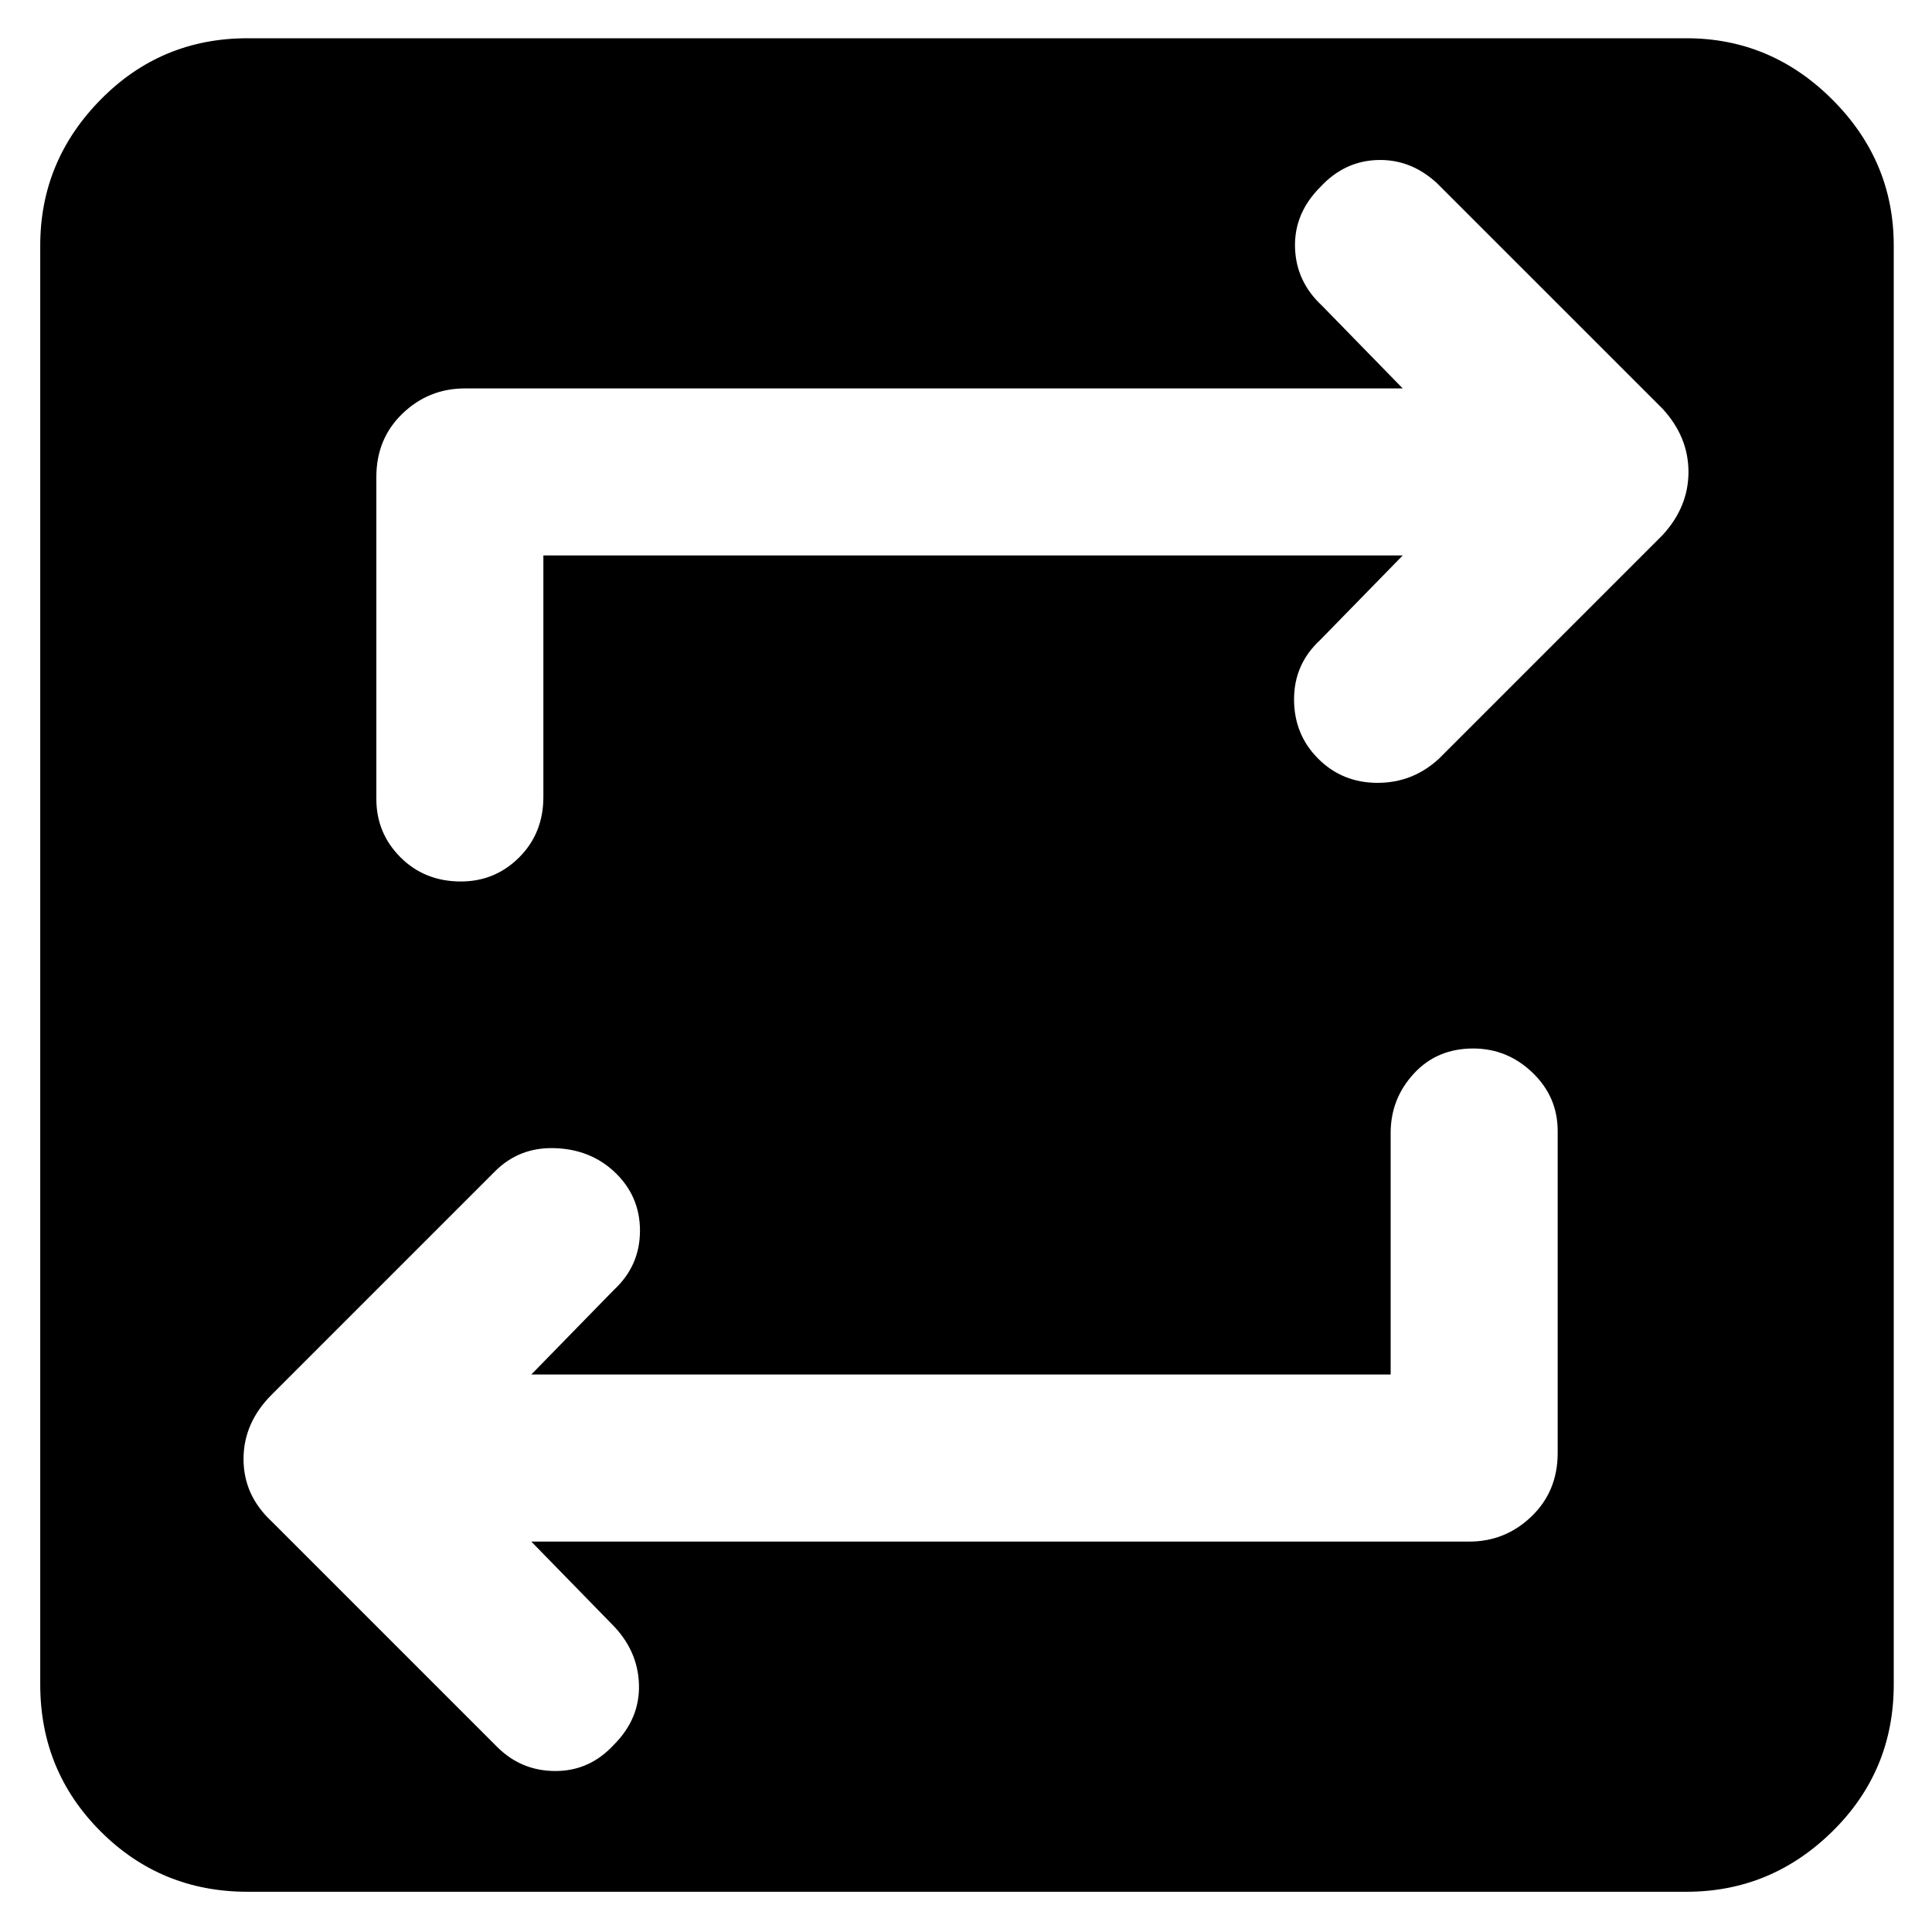 <svg xmlns="http://www.w3.org/2000/svg" height="40" width="40"><path d="M5.125 39.167Q3.333 39.167 2.083 37.917Q0.833 36.667 0.833 34.875V5.083Q0.833 3.333 2.083 2.063Q3.333 0.792 5.125 0.792H34.917Q36.667 0.792 37.938 2.063Q39.208 3.333 39.208 5.083V34.875Q39.208 36.667 37.938 37.917Q36.667 39.167 34.917 39.167ZM28.792 28.458H11L12.708 26.708Q13.25 26.208 13.25 25.479Q13.25 24.75 12.708 24.25Q12.208 23.792 11.479 23.771Q10.75 23.75 10.25 24.25L5.625 28.875Q5.042 29.458 5.042 30.208Q5.042 30.958 5.625 31.5L10.292 36.167Q10.792 36.667 11.5 36.667Q12.208 36.667 12.708 36.125Q13.25 35.583 13.229 34.875Q13.208 34.167 12.667 33.625L11 31.917H30.417Q31.167 31.917 31.708 31.396Q32.25 30.875 32.25 30.083V23.417Q32.25 22.708 31.729 22.208Q31.208 21.708 30.5 21.708Q29.75 21.708 29.271 22.229Q28.792 22.75 28.792 23.458ZM11.25 11.5H29.042L27.333 13.25Q26.792 13.75 26.792 14.479Q26.792 15.208 27.292 15.708Q27.792 16.208 28.521 16.208Q29.25 16.208 29.792 15.708L34.417 11.083Q34.958 10.5 34.958 9.771Q34.958 9.042 34.417 8.458L29.75 3.792Q29.208 3.292 28.521 3.313Q27.833 3.333 27.333 3.875Q26.792 4.417 26.812 5.125Q26.833 5.833 27.375 6.333L29.042 8.042H9.625Q8.875 8.042 8.333 8.563Q7.792 9.083 7.792 9.875V16.542Q7.792 17.25 8.292 17.75Q8.792 18.25 9.542 18.25Q10.25 18.25 10.75 17.75Q11.25 17.25 11.25 16.5Z"/></svg>